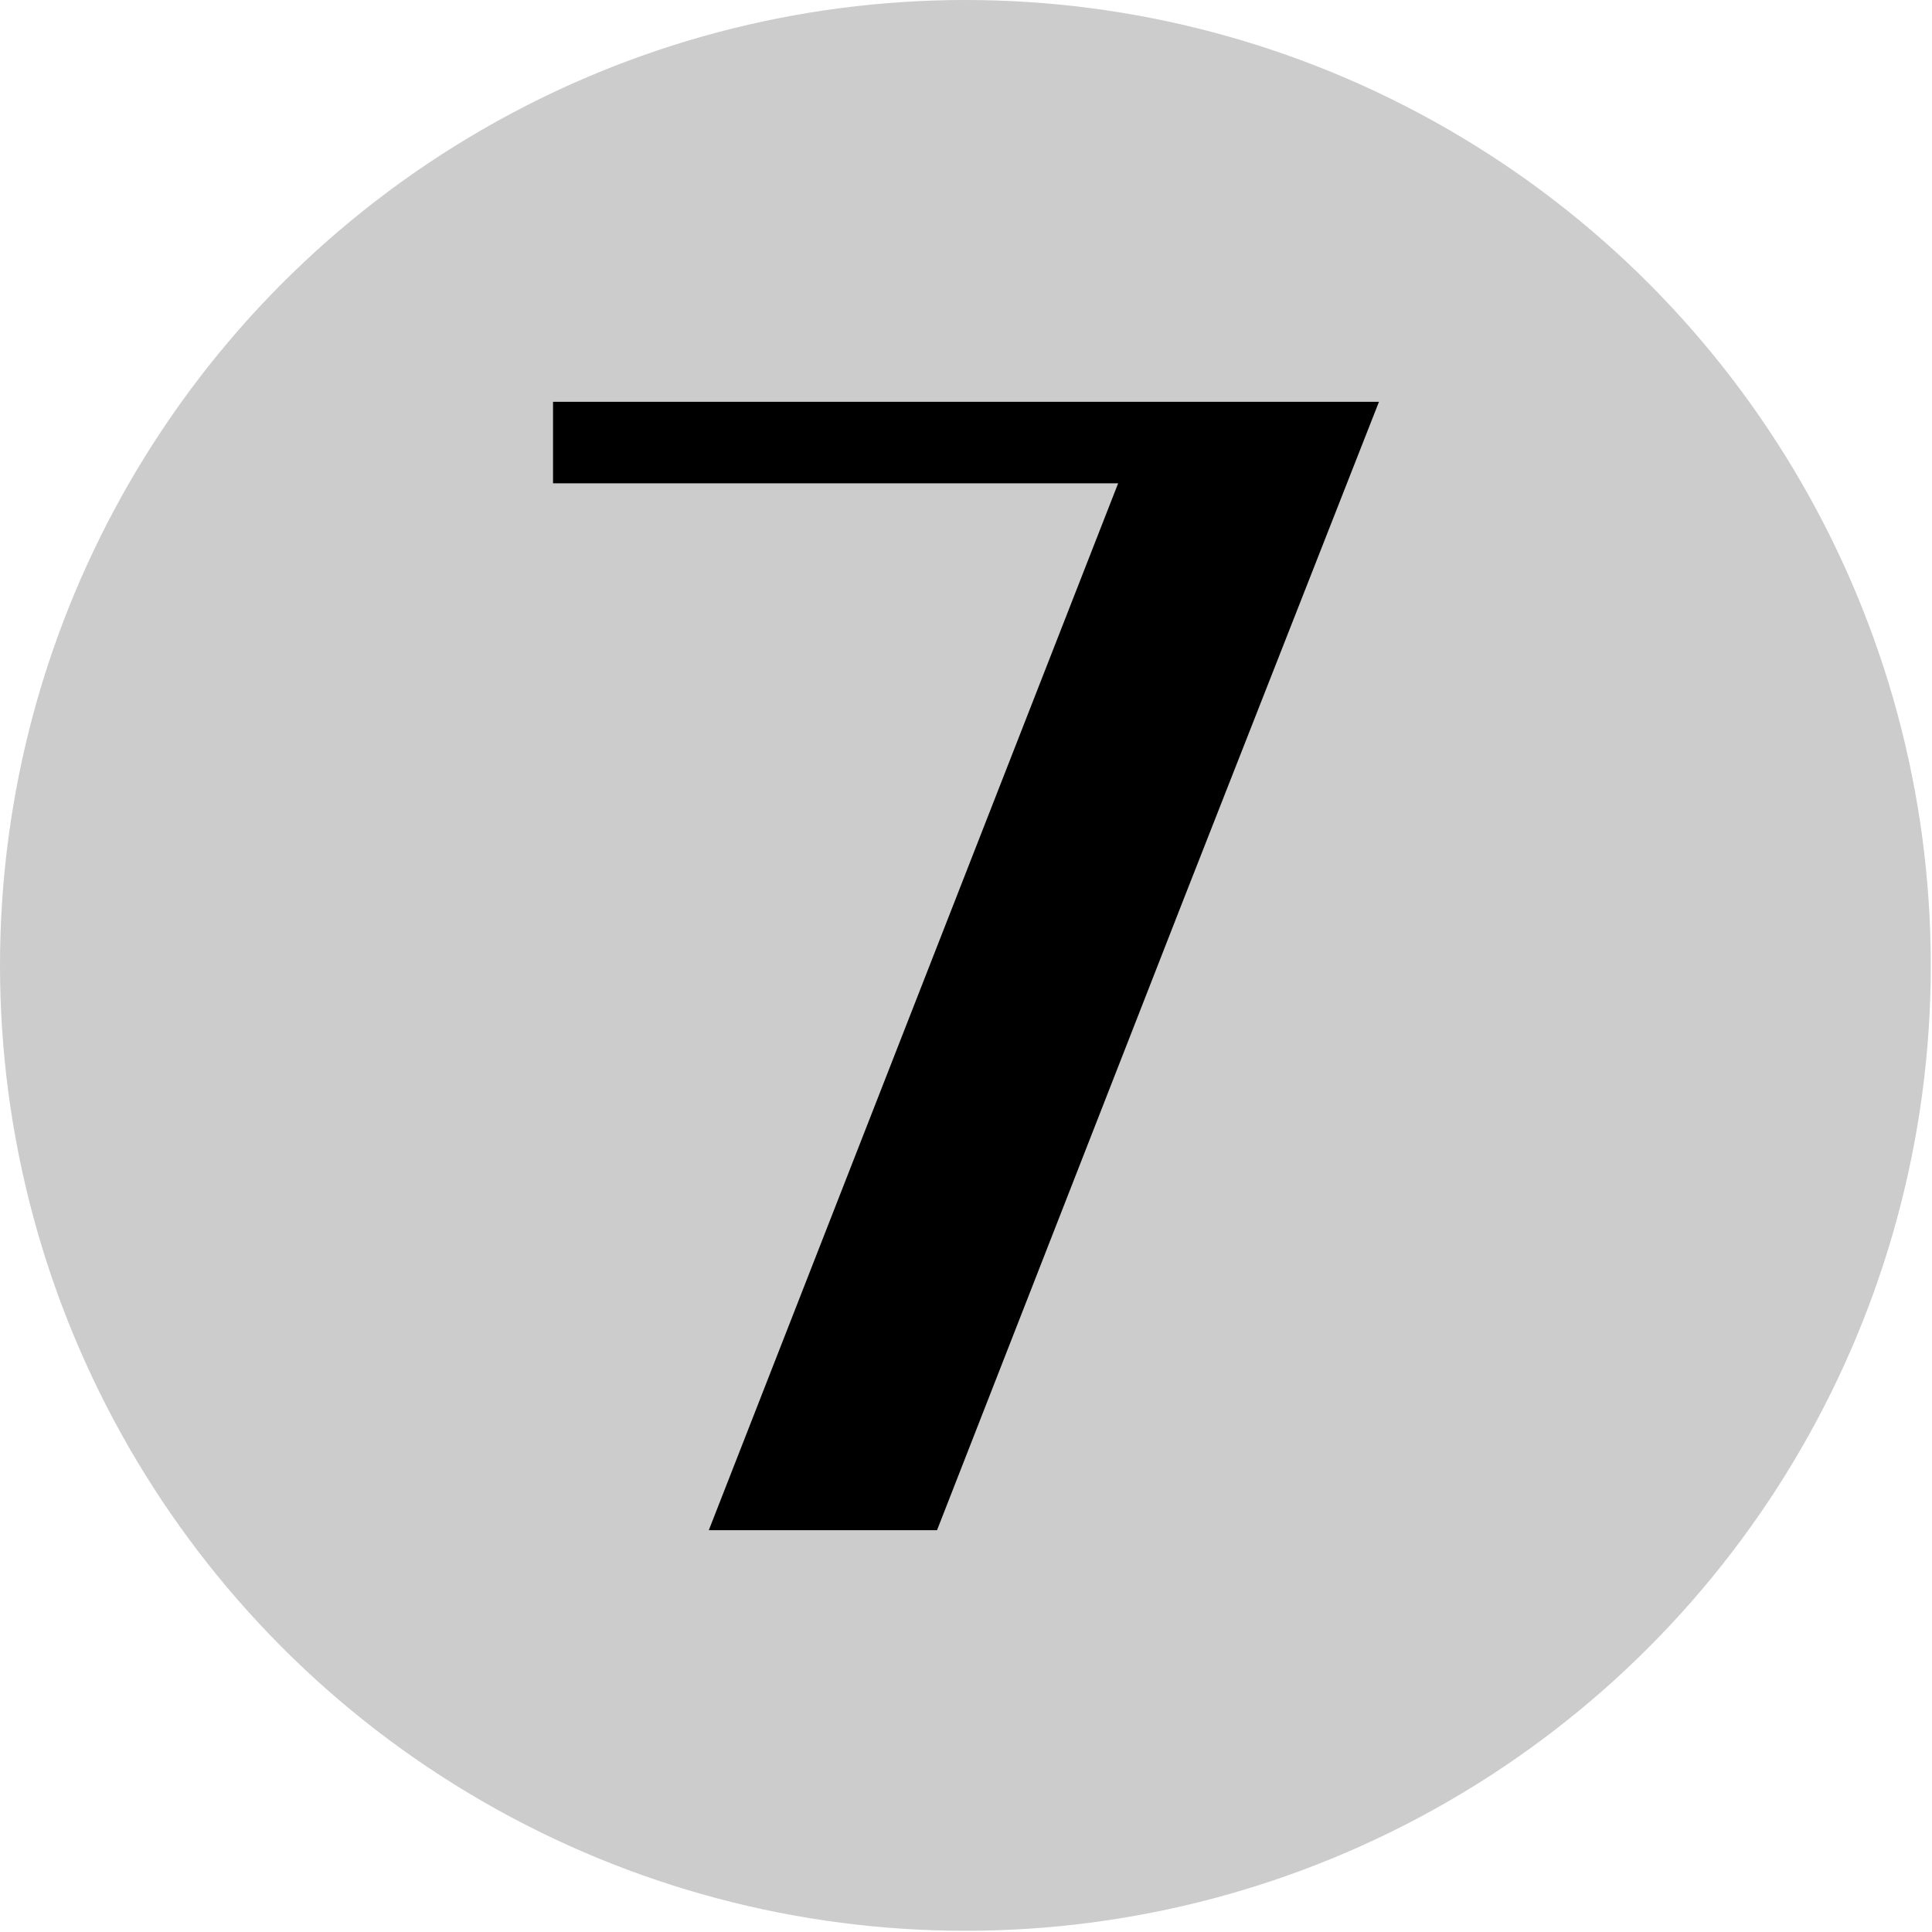 <?xml version="1.0" encoding="UTF-8" standalone="no"?>
<!DOCTYPE svg PUBLIC "-//W3C//DTD SVG 1.1//EN" "http://www.w3.org/Graphics/SVG/1.1/DTD/svg11.dtd">
<svg width="320" height="320" viewBox="0 0 320 320" version="1.1" xmlns="http://www.w3.org/2000/svg" xmlns:xlink="http://www.w3.org/1999/xlink" xml:space="preserve" xmlns:serif="http://www.serif.com/" style="fill-rule:evenodd;clip-rule:evenodd;stroke-linejoin:round;stroke-miterlimit:2;">
    <g id="numbered">
        <g transform="matrix(0.533,0,0,0.533,0,0)">
            <circle cx="300" cy="300" r="300" style="fill:rgb(204,204,204);"/>
        </g>
        <g id="_36pt-single--30pt-double" serif:id="36pt single, 30pt double" transform="matrix(1,0,0,1,-68.4,93.45)">
            <path d="M160,-13.4L253.6,-13.4L185.8,160L223.6,160L264.4,55.6L296.8,-26.9L160,-26.9L160,-13.4Z" style="fill-rule:nonzero;"/>
        </g>
    </g>
</svg>
